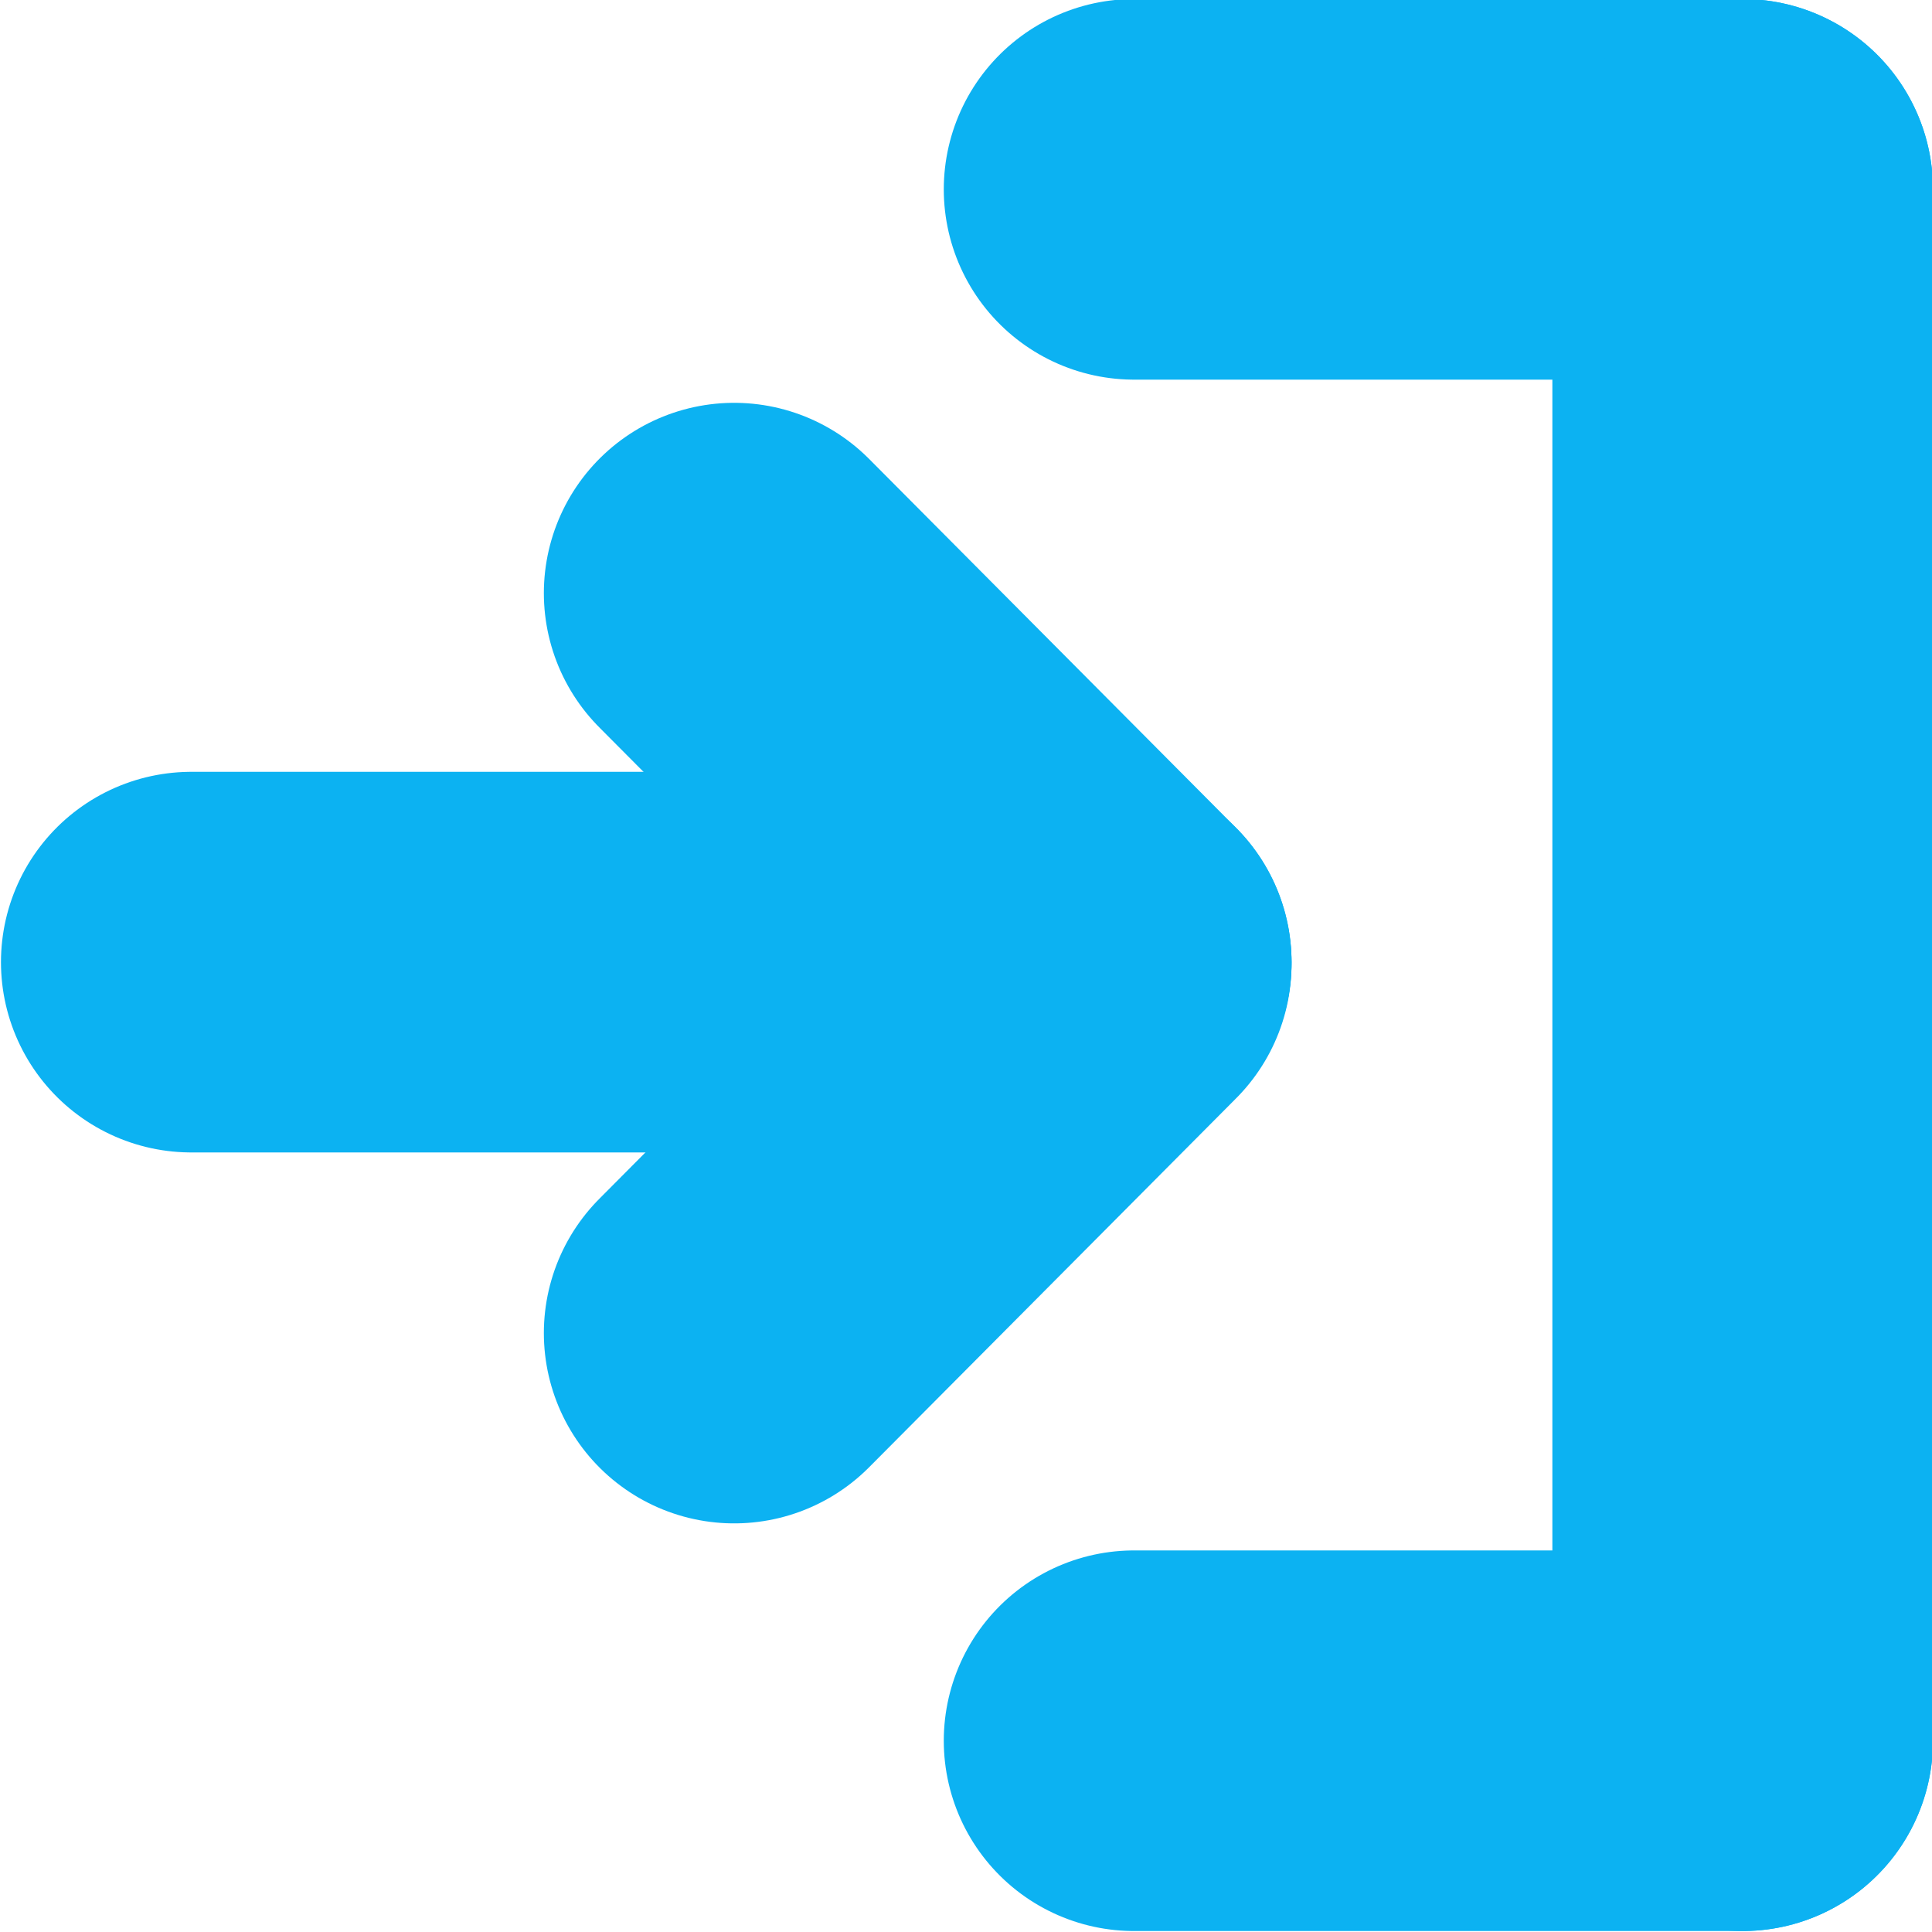 <?xml version="1.0" encoding="UTF-8" standalone="no"?>
<svg
   xmlns:dc="http://purl.org/dc/elements/1.1/"
   xmlns:cc="http://creativecommons.org/ns#"
   xmlns:rdf="http://www.w3.org/1999/02/22-rdf-syntax-ns#"
   xmlns:svg="http://www.w3.org/2000/svg"
   xmlns="http://www.w3.org/2000/svg"
   xmlns:sodipodi="http://sodipodi.sourceforge.net/DTD/sodipodi-0.dtd"
   xmlns:inkscape="http://www.inkscape.org/namespaces/inkscape"
   width="1mm"
   height="1mm"
   viewBox="0 0 1 1"
   version="1.1"
   id="svg8"
   inkscape:version="1.0.1 (3bc2e813f5, 2020-09-07)"
   sodipodi:docname="login.svg">
  <defs
     id="defs2" />
  <sodipodi:namedview
     id="base"
     pagecolor="#ffffff"
     bordercolor="#666666"
     borderopacity="1.0"
     inkscape:pageopacity="0.0"
     inkscape:pageshadow="2"
     inkscape:zoom="90.509668"
     inkscape:cx="2.7276123"
     inkscape:cy="1.9490922"
     inkscape:document-units="mm"
     inkscape:current-layer="layer1"
     inkscape:document-rotation="0"
     showgrid="false"
     inkscape:window-width="1345"
     inkscape:window-height="1009"
     inkscape:window-x="1999"
     inkscape:window-y="0"
     inkscape:window-maximized="0" />
  <g
     inkscape:label="Layer 1"
     inkscape:groupmode="layer"
     id="layer1"
     transform="translate(-119.39,-68.742)">
    <path
       style="fill:none;stroke:#0cb2f2;stroke-width:0.197;stroke-linecap:round;stroke-linejoin:miter;stroke-miterlimit:4;stroke-dasharray:none;stroke-opacity:1"
       d="m 119.489,69.24 h 0.471"
       id="path1307" />
    <path
       style="fill:none;stroke:#0cb2f2;stroke-width:0.197;stroke-linecap:round;stroke-linejoin:miter;stroke-miterlimit:4;stroke-dasharray:none;stroke-opacity:1"
       d="m 119.77,69.049 0.19,0.191"
       id="path1317" />
    <path
       style="fill:none;stroke:#0cb2f2;stroke-width:0.197;stroke-linecap:round;stroke-linejoin:miter;stroke-miterlimit:4;stroke-dasharray:none;stroke-opacity:1"
       d="m 119.77,69.432 0.19,-0.191"
       id="path1319" />
    <path
       style="fill:none;stroke:#0cb2f2;stroke-width:0.197;stroke-linecap:round;stroke-linejoin:miter;stroke-miterlimit:4;stroke-dasharray:none;stroke-opacity:1"
       d="m 119.977,68.84 h 0.315"
       id="path1325" />
    <path
       style="fill:none;stroke:#0cb2f2;stroke-width:0.197;stroke-linecap:round;stroke-linejoin:miter;stroke-miterlimit:4;stroke-dasharray:none;stroke-opacity:1"
       d="M 120.292,68.84 V 69.643"
       id="path1329"
       sodipodi:nodetypes="cc" />
    <path
       style="fill:none;stroke:#0cb2f2;stroke-width:0.197;stroke-linecap:round;stroke-linejoin:miter;stroke-miterlimit:4;stroke-dasharray:none;stroke-opacity:1"
       d="m 119.977,69.643 h 0.315"
       id="path1325-0" />
  </g>
</svg>
